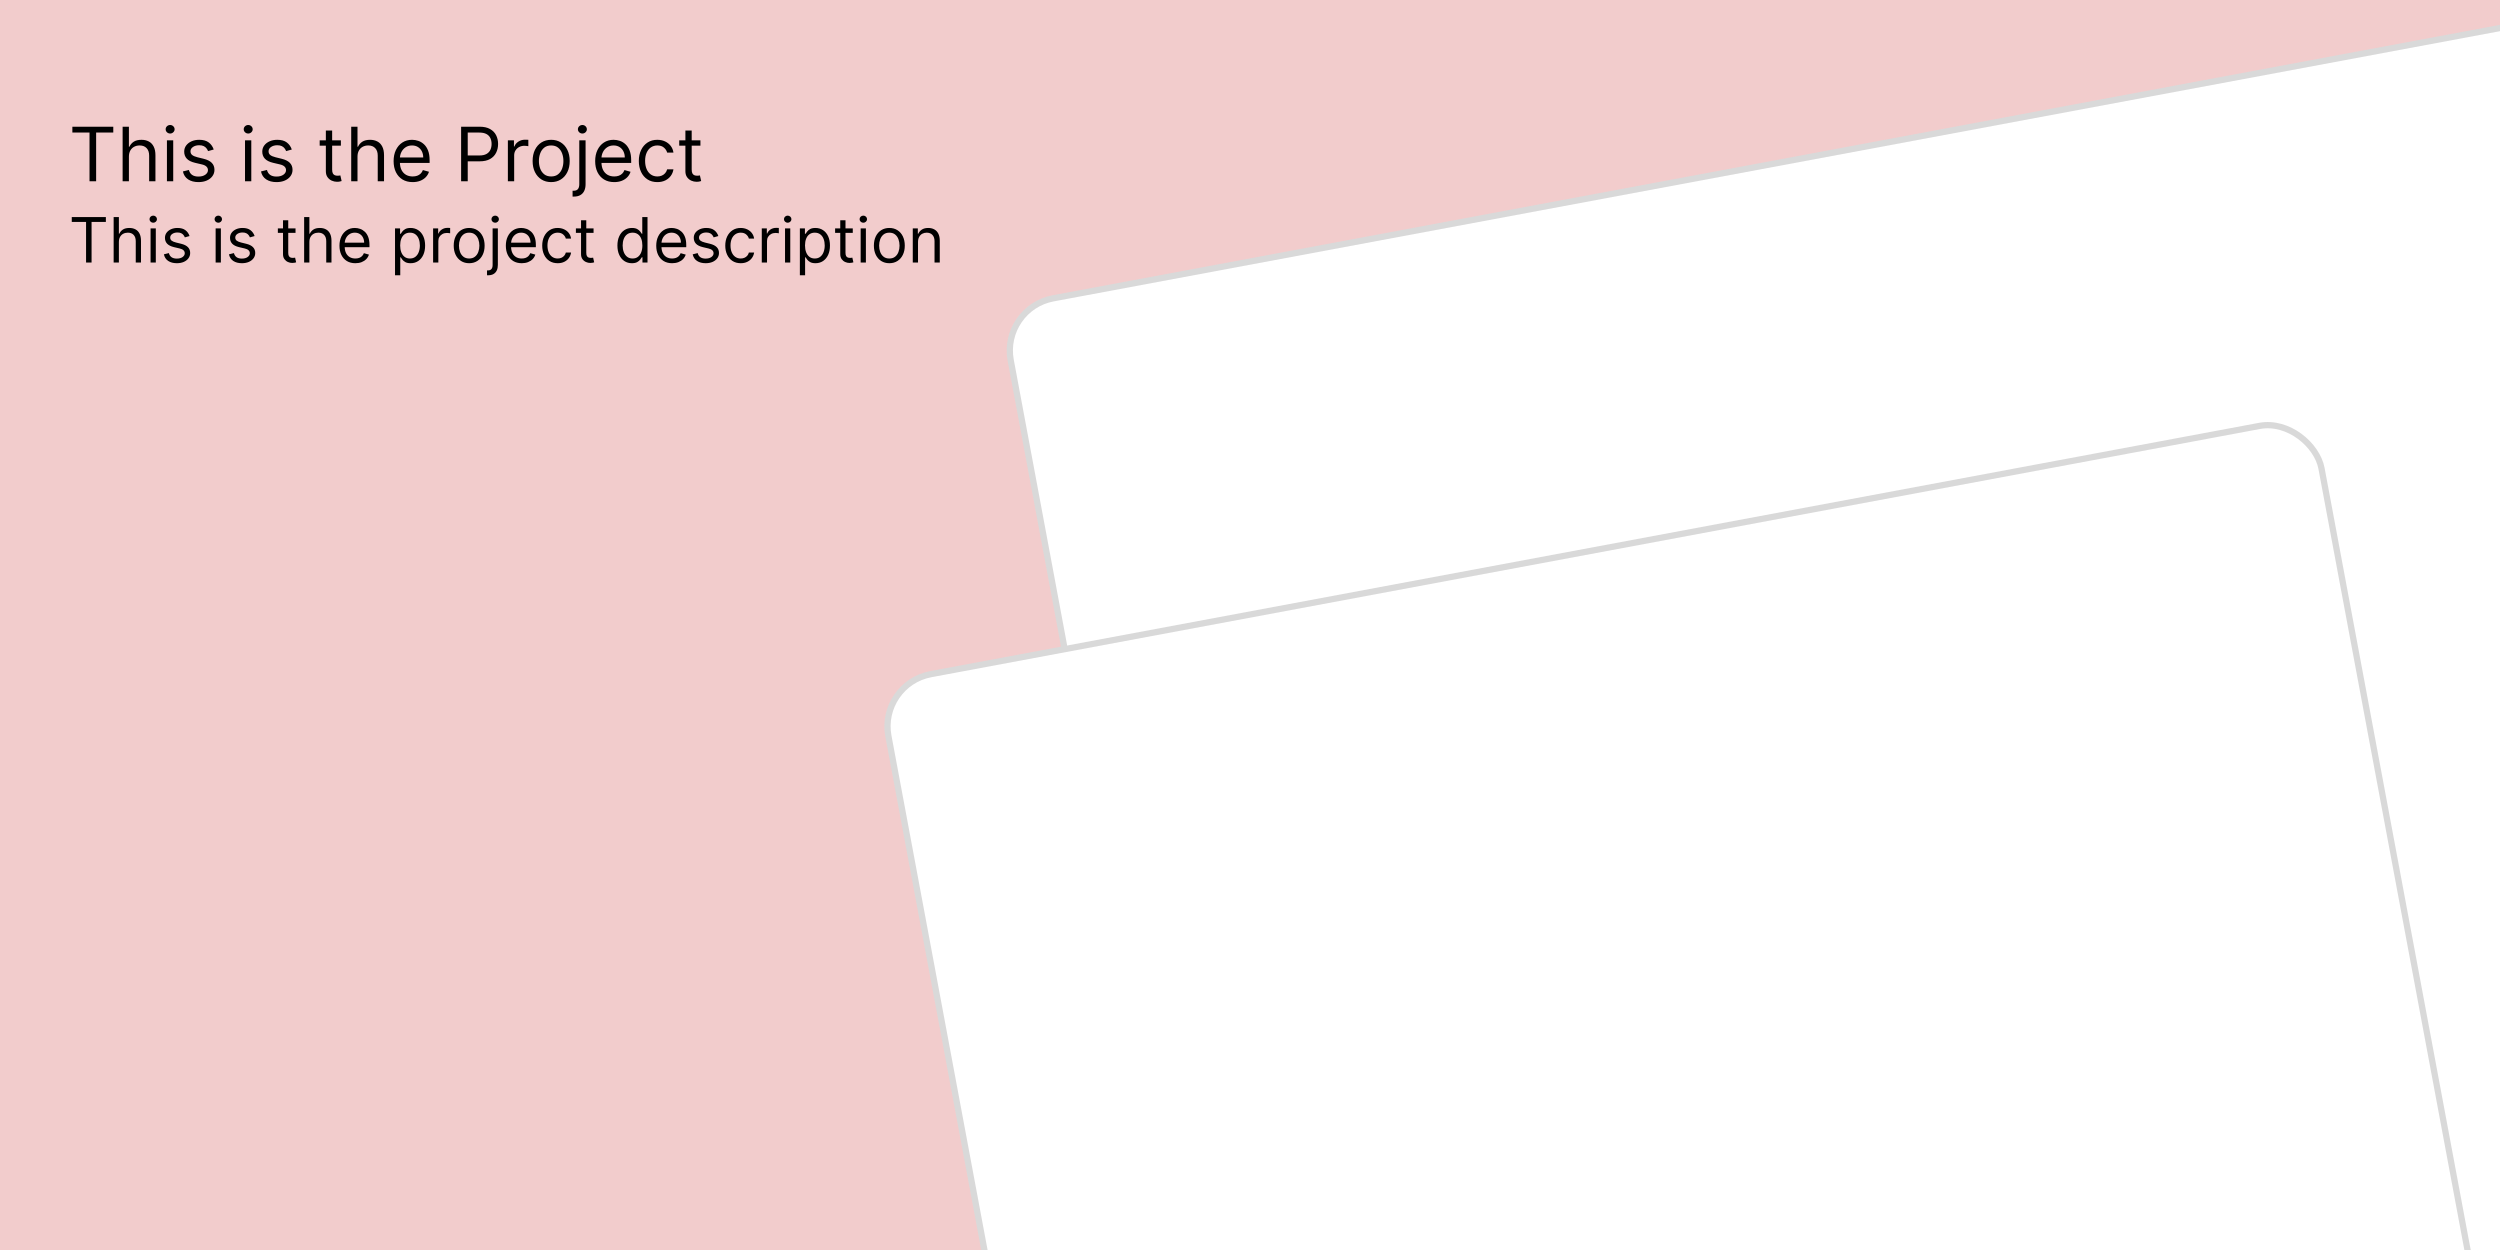<svg width="400" height="200" viewBox="0 0 400 200" fill="none" xmlns="http://www.w3.org/2000/svg">
<rect x="0" y="0" width="400" height="200" fill="#808080" stroke="none"/>
<g clip-path="url(#clip0_6_2)">
<rect width="400" height="200" fill="#F2CCCC"/>
<rect x="160.153" y="49.293" width="292.434" height="194" rx="8.5" transform="rotate(-10.583 160.153 49.293)" fill="white" stroke="#D9D9D9"/>
<rect x="140.583" y="109.425" width="233.264" height="160.465" rx="8.5" transform="rotate(-10.583 140.583 109.425)" fill="white" stroke="#D9D9D9"/>
<path d="M11.579 21.21V20.273H18.125V21.21H15.381V29H14.324V21.21H11.579ZM20.625 25.062V29H19.62V20.273H20.625V23.477H20.711C20.864 23.139 21.094 22.871 21.401 22.672C21.711 22.47 22.122 22.369 22.637 22.369C23.083 22.369 23.473 22.459 23.809 22.638C24.144 22.814 24.404 23.085 24.588 23.452C24.776 23.815 24.87 24.278 24.87 24.841V29H23.864V24.909C23.864 24.389 23.729 23.987 23.459 23.703C23.192 23.416 22.821 23.273 22.347 23.273C22.017 23.273 21.722 23.342 21.461 23.482C21.202 23.621 20.997 23.824 20.847 24.091C20.699 24.358 20.625 24.682 20.625 25.062ZM26.709 29V22.454H27.715V29H26.709ZM27.221 21.364C27.025 21.364 26.856 21.297 26.714 21.163C26.575 21.03 26.505 20.869 26.505 20.682C26.505 20.494 26.575 20.334 26.714 20.2C26.856 20.067 27.025 20 27.221 20C27.417 20 27.584 20.067 27.724 20.2C27.866 20.334 27.937 20.494 27.937 20.682C27.937 20.869 27.866 21.03 27.724 21.163C27.584 21.297 27.417 21.364 27.221 21.364ZM34.194 23.921L33.29 24.176C33.233 24.026 33.15 23.879 33.039 23.737C32.931 23.592 32.783 23.473 32.596 23.379C32.408 23.285 32.168 23.239 31.875 23.239C31.475 23.239 31.141 23.331 30.874 23.516C30.61 23.697 30.478 23.929 30.478 24.21C30.478 24.46 30.569 24.658 30.75 24.803C30.932 24.947 31.216 25.068 31.603 25.165L32.574 25.403C33.159 25.546 33.596 25.763 33.883 26.055C34.169 26.345 34.313 26.719 34.313 27.176C34.313 27.551 34.205 27.886 33.989 28.182C33.776 28.477 33.478 28.71 33.094 28.881C32.711 29.051 32.265 29.136 31.756 29.136C31.088 29.136 30.536 28.991 30.098 28.702C29.661 28.412 29.384 27.989 29.267 27.432L30.222 27.193C30.313 27.546 30.485 27.81 30.738 27.986C30.993 28.162 31.327 28.25 31.739 28.25C32.208 28.25 32.58 28.151 32.855 27.952C33.134 27.75 33.273 27.509 33.273 27.227C33.273 27 33.194 26.81 33.034 26.656C32.875 26.5 32.631 26.384 32.301 26.307L31.211 26.051C30.611 25.909 30.171 25.689 29.89 25.391C29.611 25.09 29.472 24.713 29.472 24.261C29.472 23.892 29.576 23.565 29.783 23.281C29.993 22.997 30.279 22.774 30.64 22.612C31.003 22.45 31.415 22.369 31.875 22.369C32.523 22.369 33.032 22.511 33.401 22.796C33.773 23.079 34.037 23.454 34.194 23.921ZM39.202 29V22.454H40.207V29H39.202ZM39.713 21.364C39.517 21.364 39.348 21.297 39.206 21.163C39.067 21.03 38.997 20.869 38.997 20.682C38.997 20.494 39.067 20.334 39.206 20.2C39.348 20.067 39.517 20 39.713 20C39.909 20 40.077 20.067 40.216 20.2C40.358 20.334 40.429 20.494 40.429 20.682C40.429 20.869 40.358 21.03 40.216 21.163C40.077 21.297 39.909 21.364 39.713 21.364ZM46.686 23.921L45.782 24.176C45.725 24.026 45.642 23.879 45.531 23.737C45.423 23.592 45.275 23.473 45.088 23.379C44.9 23.285 44.66 23.239 44.367 23.239C43.967 23.239 43.633 23.331 43.366 23.516C43.102 23.697 42.97 23.929 42.97 24.21C42.97 24.46 43.061 24.658 43.242 24.803C43.424 24.947 43.709 25.068 44.095 25.165L45.066 25.403C45.652 25.546 46.088 25.763 46.375 26.055C46.662 26.345 46.805 26.719 46.805 27.176C46.805 27.551 46.697 27.886 46.481 28.182C46.268 28.477 45.97 28.71 45.586 28.881C45.203 29.051 44.757 29.136 44.248 29.136C43.581 29.136 43.028 28.991 42.591 28.702C42.153 28.412 41.876 27.989 41.76 27.432L42.714 27.193C42.805 27.546 42.977 27.81 43.23 27.986C43.485 28.162 43.819 28.25 44.231 28.25C44.7 28.25 45.072 28.151 45.348 27.952C45.626 27.75 45.765 27.509 45.765 27.227C45.765 27 45.686 26.81 45.527 26.656C45.367 26.5 45.123 26.384 44.794 26.307L43.703 26.051C43.103 25.909 42.663 25.689 42.382 25.391C42.103 25.09 41.964 24.713 41.964 24.261C41.964 23.892 42.068 23.565 42.275 23.281C42.485 22.997 42.771 22.774 43.132 22.612C43.495 22.45 43.907 22.369 44.367 22.369C45.015 22.369 45.524 22.511 45.893 22.796C46.265 23.079 46.529 23.454 46.686 23.921ZM54.541 22.454V23.307H51.148V22.454H54.541ZM52.137 20.886H53.143V27.125C53.143 27.409 53.184 27.622 53.266 27.764C53.352 27.903 53.459 27.997 53.59 28.046C53.724 28.091 53.864 28.114 54.012 28.114C54.123 28.114 54.214 28.108 54.285 28.097C54.356 28.082 54.413 28.071 54.455 28.062L54.66 28.966C54.592 28.991 54.496 29.017 54.374 29.043C54.252 29.071 54.097 29.085 53.91 29.085C53.626 29.085 53.347 29.024 53.075 28.902C52.805 28.78 52.58 28.594 52.401 28.344C52.225 28.094 52.137 27.778 52.137 27.398V20.886ZM57.2 25.062V29H56.194V20.273H57.2V23.477H57.285C57.438 23.139 57.668 22.871 57.975 22.672C58.285 22.47 58.697 22.369 59.211 22.369C59.657 22.369 60.048 22.459 60.383 22.638C60.718 22.814 60.978 23.085 61.163 23.452C61.35 23.815 61.444 24.278 61.444 24.841V29H60.438V24.909C60.438 24.389 60.303 23.987 60.033 23.703C59.766 23.416 59.396 23.273 58.921 23.273C58.592 23.273 58.296 23.342 58.035 23.482C57.776 23.621 57.572 23.824 57.421 24.091C57.273 24.358 57.2 24.682 57.2 25.062ZM66.028 29.136C65.397 29.136 64.853 28.997 64.396 28.719C63.941 28.438 63.591 28.046 63.343 27.543C63.099 27.037 62.977 26.449 62.977 25.778C62.977 25.108 63.099 24.517 63.343 24.006C63.591 23.491 63.934 23.091 64.375 22.804C64.818 22.514 65.335 22.369 65.926 22.369C66.267 22.369 66.603 22.426 66.936 22.54C67.268 22.653 67.571 22.838 67.843 23.094C68.116 23.347 68.334 23.682 68.495 24.099C68.657 24.517 68.738 25.031 68.738 25.642V26.068H63.693V25.199H67.716C67.716 24.829 67.642 24.5 67.494 24.21C67.349 23.921 67.142 23.692 66.872 23.524C66.605 23.357 66.289 23.273 65.926 23.273C65.525 23.273 65.179 23.372 64.886 23.571C64.596 23.767 64.373 24.023 64.217 24.338C64.061 24.653 63.983 24.991 63.983 25.352V25.932C63.983 26.426 64.068 26.845 64.238 27.189C64.412 27.53 64.652 27.79 64.959 27.969C65.265 28.145 65.622 28.233 66.028 28.233C66.292 28.233 66.531 28.196 66.744 28.122C66.96 28.046 67.146 27.932 67.302 27.781C67.459 27.628 67.579 27.438 67.664 27.21L68.636 27.483C68.534 27.812 68.362 28.102 68.12 28.352C67.879 28.599 67.581 28.793 67.225 28.932C66.87 29.068 66.471 29.136 66.028 29.136ZM73.779 29V20.273H76.728C77.413 20.273 77.973 20.396 78.407 20.643C78.845 20.888 79.169 21.219 79.379 21.636C79.589 22.054 79.694 22.52 79.694 23.034C79.694 23.548 79.589 24.016 79.379 24.436C79.171 24.857 78.85 25.192 78.416 25.442C77.981 25.689 77.424 25.812 76.745 25.812H74.632V24.875H76.711C77.18 24.875 77.556 24.794 77.841 24.632C78.125 24.47 78.331 24.251 78.459 23.976C78.589 23.697 78.654 23.384 78.654 23.034C78.654 22.685 78.589 22.372 78.459 22.097C78.331 21.821 78.123 21.605 77.836 21.449C77.549 21.29 77.169 21.21 76.694 21.21H74.836V29H73.779ZM81.26 29V22.454H82.232V23.443H82.3C82.419 23.119 82.635 22.857 82.948 22.655C83.26 22.453 83.613 22.352 84.005 22.352C84.079 22.352 84.171 22.354 84.282 22.357C84.392 22.359 84.476 22.364 84.533 22.369V23.392C84.499 23.384 84.421 23.371 84.299 23.354C84.179 23.334 84.053 23.324 83.919 23.324C83.601 23.324 83.317 23.391 83.067 23.524C82.82 23.655 82.624 23.837 82.479 24.07C82.337 24.3 82.266 24.562 82.266 24.858V29H81.26ZM88.185 29.136C87.594 29.136 87.076 28.996 86.63 28.715C86.186 28.433 85.84 28.04 85.59 27.534C85.343 27.028 85.219 26.438 85.219 25.761C85.219 25.079 85.343 24.484 85.59 23.976C85.84 23.467 86.186 23.072 86.63 22.791C87.076 22.51 87.594 22.369 88.185 22.369C88.776 22.369 89.293 22.51 89.736 22.791C90.182 23.072 90.529 23.467 90.776 23.976C91.026 24.484 91.151 25.079 91.151 25.761C91.151 26.438 91.026 27.028 90.776 27.534C90.529 28.04 90.182 28.433 89.736 28.715C89.293 28.996 88.776 29.136 88.185 29.136ZM88.185 28.233C88.634 28.233 89.003 28.118 89.293 27.888C89.583 27.658 89.797 27.355 89.936 26.98C90.076 26.605 90.145 26.199 90.145 25.761C90.145 25.324 90.076 24.916 89.936 24.538C89.797 24.16 89.583 23.855 89.293 23.622C89.003 23.389 88.634 23.273 88.185 23.273C87.736 23.273 87.367 23.389 87.077 23.622C86.787 23.855 86.573 24.16 86.434 24.538C86.294 24.916 86.225 25.324 86.225 25.761C86.225 26.199 86.294 26.605 86.434 26.98C86.573 27.355 86.787 27.658 87.077 27.888C87.367 28.118 87.736 28.233 88.185 28.233ZM92.686 22.454H93.692V29.477C93.692 29.881 93.622 30.23 93.483 30.526C93.347 30.821 93.139 31.05 92.861 31.212C92.585 31.374 92.237 31.454 91.817 31.454C91.783 31.454 91.749 31.454 91.715 31.454C91.68 31.454 91.646 31.454 91.612 31.454V30.517C91.646 30.517 91.678 30.517 91.706 30.517C91.734 30.517 91.766 30.517 91.8 30.517C92.106 30.517 92.331 30.426 92.473 30.244C92.615 30.065 92.686 29.81 92.686 29.477V22.454ZM93.18 21.364C92.984 21.364 92.815 21.297 92.673 21.163C92.534 21.03 92.465 20.869 92.465 20.682C92.465 20.494 92.534 20.334 92.673 20.2C92.815 20.067 92.984 20 93.18 20C93.376 20 93.544 20.067 93.683 20.2C93.825 20.334 93.896 20.494 93.896 20.682C93.896 20.869 93.825 21.03 93.683 21.163C93.544 21.297 93.376 21.364 93.18 21.364ZM98.278 29.136C97.647 29.136 97.103 28.997 96.646 28.719C96.191 28.438 95.841 28.046 95.593 27.543C95.349 27.037 95.227 26.449 95.227 25.778C95.227 25.108 95.349 24.517 95.593 24.006C95.841 23.491 96.184 23.091 96.625 22.804C97.068 22.514 97.585 22.369 98.176 22.369C98.517 22.369 98.853 22.426 99.186 22.54C99.518 22.653 99.821 22.838 100.093 23.094C100.366 23.347 100.583 23.682 100.745 24.099C100.907 24.517 100.988 25.031 100.988 25.642V26.068H95.943V25.199H99.966C99.966 24.829 99.892 24.5 99.744 24.21C99.599 23.921 99.392 23.692 99.122 23.524C98.855 23.357 98.539 23.273 98.176 23.273C97.775 23.273 97.429 23.372 97.136 23.571C96.846 23.767 96.623 24.023 96.467 24.338C96.311 24.653 96.233 24.991 96.233 25.352V25.932C96.233 26.426 96.318 26.845 96.488 27.189C96.662 27.53 96.902 27.79 97.209 27.969C97.515 28.145 97.872 28.233 98.278 28.233C98.542 28.233 98.781 28.196 98.994 28.122C99.21 28.046 99.396 27.932 99.552 27.781C99.709 27.628 99.829 27.438 99.914 27.21L100.886 27.483C100.784 27.812 100.612 28.102 100.37 28.352C100.129 28.599 99.831 28.793 99.475 28.932C99.12 29.068 98.721 29.136 98.278 29.136ZM105.177 29.136C104.564 29.136 104.035 28.991 103.592 28.702C103.149 28.412 102.808 28.013 102.569 27.504C102.331 26.996 102.211 26.415 102.211 25.761C102.211 25.097 102.333 24.51 102.578 24.001C102.825 23.49 103.169 23.091 103.609 22.804C104.052 22.514 104.569 22.369 105.16 22.369C105.62 22.369 106.035 22.454 106.404 22.625C106.774 22.796 107.076 23.034 107.312 23.341C107.548 23.648 107.694 24.006 107.751 24.415H106.745C106.669 24.116 106.498 23.852 106.234 23.622C105.973 23.389 105.62 23.273 105.177 23.273C104.785 23.273 104.441 23.375 104.146 23.579C103.853 23.781 103.625 24.067 103.46 24.436C103.298 24.803 103.217 25.233 103.217 25.727C103.217 26.233 103.297 26.673 103.456 27.048C103.618 27.423 103.845 27.715 104.137 27.922C104.433 28.129 104.779 28.233 105.177 28.233C105.439 28.233 105.676 28.188 105.889 28.097C106.102 28.006 106.282 27.875 106.43 27.704C106.578 27.534 106.683 27.329 106.745 27.091H107.751C107.694 27.477 107.554 27.825 107.329 28.135C107.108 28.442 106.814 28.686 106.447 28.868C106.083 29.047 105.66 29.136 105.177 29.136ZM112.068 22.454V23.307H108.676V22.454H112.068ZM109.664 20.886H110.67V27.125C110.67 27.409 110.711 27.622 110.794 27.764C110.879 27.903 110.987 27.997 111.118 28.046C111.251 28.091 111.392 28.114 111.539 28.114C111.65 28.114 111.741 28.108 111.812 28.097C111.883 28.082 111.94 28.071 111.983 28.062L112.187 28.966C112.119 28.991 112.024 29.017 111.902 29.043C111.779 29.071 111.625 29.085 111.437 29.085C111.153 29.085 110.875 29.024 110.602 28.902C110.332 28.78 110.108 28.594 109.929 28.344C109.752 28.094 109.664 27.778 109.664 27.398V20.886Z" fill="black"/>
<path d="M11.483 35.508V34.727H16.938V35.508H14.651V42H13.77V35.508H11.483ZM19.021 38.719V42H18.183V34.727H19.021V37.398H19.092C19.22 37.116 19.412 36.892 19.667 36.727C19.925 36.559 20.269 36.474 20.697 36.474C21.069 36.474 21.395 36.549 21.674 36.698C21.953 36.845 22.17 37.071 22.324 37.376C22.48 37.679 22.558 38.065 22.558 38.534V42H21.72V38.591C21.72 38.158 21.608 37.823 21.383 37.586C21.16 37.347 20.851 37.227 20.456 37.227C20.181 37.227 19.935 37.285 19.717 37.401C19.502 37.517 19.331 37.687 19.206 37.909C19.083 38.132 19.021 38.401 19.021 38.719ZM24.091 42V36.545H24.929V42H24.091ZM24.517 35.636C24.354 35.636 24.213 35.581 24.095 35.469C23.979 35.358 23.921 35.224 23.921 35.068C23.921 34.912 23.979 34.778 24.095 34.667C24.213 34.556 24.354 34.5 24.517 34.5C24.681 34.5 24.82 34.556 24.936 34.667C25.055 34.778 25.114 34.912 25.114 35.068C25.114 35.224 25.055 35.358 24.936 35.469C24.82 35.581 24.681 35.636 24.517 35.636ZM30.328 37.767L29.575 37.98C29.528 37.855 29.458 37.733 29.366 37.614C29.276 37.494 29.152 37.394 28.996 37.316C28.84 37.238 28.64 37.199 28.396 37.199C28.062 37.199 27.784 37.276 27.562 37.43C27.341 37.581 27.231 37.774 27.231 38.008C27.231 38.217 27.307 38.381 27.459 38.502C27.61 38.623 27.847 38.724 28.169 38.804L28.979 39.003C29.466 39.121 29.83 39.302 30.069 39.546C30.308 39.788 30.427 40.099 30.427 40.48C30.427 40.793 30.337 41.072 30.157 41.318C29.98 41.564 29.731 41.758 29.412 41.901C29.092 42.043 28.721 42.114 28.297 42.114C27.74 42.114 27.28 41.993 26.915 41.751C26.551 41.51 26.32 41.157 26.223 40.693L27.018 40.494C27.094 40.788 27.237 41.008 27.448 41.155C27.661 41.302 27.939 41.375 28.282 41.375C28.673 41.375 28.983 41.292 29.213 41.126C29.445 40.958 29.561 40.757 29.561 40.523C29.561 40.333 29.495 40.175 29.362 40.047C29.23 39.917 29.026 39.82 28.751 39.756L27.842 39.543C27.343 39.424 26.976 39.241 26.741 38.992C26.509 38.741 26.393 38.428 26.393 38.051C26.393 37.743 26.48 37.471 26.652 37.234C26.828 36.998 27.066 36.812 27.366 36.677C27.669 36.542 28.013 36.474 28.396 36.474C28.936 36.474 29.36 36.593 29.667 36.83C29.978 37.066 30.198 37.379 30.328 37.767ZM34.501 42V36.545H35.34V42H34.501ZM34.928 35.636C34.764 35.636 34.623 35.581 34.505 35.469C34.389 35.358 34.331 35.224 34.331 35.068C34.331 34.912 34.389 34.778 34.505 34.667C34.623 34.556 34.764 34.5 34.928 34.5C35.091 34.5 35.231 34.556 35.347 34.667C35.465 34.778 35.524 34.912 35.524 35.068C35.524 35.224 35.465 35.358 35.347 35.469C35.231 35.581 35.091 35.636 34.928 35.636ZM40.738 37.767L39.985 37.98C39.938 37.855 39.868 37.733 39.776 37.614C39.686 37.494 39.563 37.394 39.406 37.316C39.25 37.238 39.05 37.199 38.806 37.199C38.472 37.199 38.194 37.276 37.972 37.43C37.752 37.581 37.642 37.774 37.642 38.008C37.642 38.217 37.717 38.381 37.869 38.502C38.02 38.623 38.257 38.724 38.579 38.804L39.389 39.003C39.876 39.121 40.24 39.302 40.479 39.546C40.718 39.788 40.837 40.099 40.837 40.48C40.837 40.793 40.748 41.072 40.568 41.318C40.39 41.564 40.142 41.758 39.822 41.901C39.502 42.043 39.131 42.114 38.707 42.114C38.151 42.114 37.69 41.993 37.325 41.751C36.961 41.51 36.73 41.157 36.633 40.693L37.428 40.494C37.504 40.788 37.647 41.008 37.858 41.155C38.071 41.302 38.349 41.375 38.693 41.375C39.083 41.375 39.393 41.292 39.623 41.126C39.855 40.958 39.971 40.757 39.971 40.523C39.971 40.333 39.905 40.175 39.772 40.047C39.64 39.917 39.436 39.82 39.161 39.756L38.252 39.543C37.753 39.424 37.386 39.241 37.151 38.992C36.919 38.741 36.803 38.428 36.803 38.051C36.803 37.743 36.89 37.471 37.063 37.234C37.238 36.998 37.476 36.812 37.776 36.677C38.08 36.542 38.423 36.474 38.806 36.474C39.346 36.474 39.77 36.593 40.078 36.83C40.388 37.066 40.608 37.379 40.738 37.767ZM47.284 36.545V37.256H44.457V36.545H47.284ZM45.281 35.239H46.119V40.438C46.119 40.674 46.153 40.852 46.222 40.97C46.293 41.086 46.383 41.164 46.492 41.205C46.603 41.242 46.72 41.261 46.843 41.261C46.936 41.261 47.011 41.257 47.071 41.247C47.13 41.235 47.177 41.226 47.213 41.219L47.383 41.972C47.326 41.993 47.247 42.014 47.145 42.035C47.043 42.059 46.914 42.071 46.758 42.071C46.521 42.071 46.289 42.02 46.062 41.918C45.837 41.816 45.65 41.661 45.501 41.453C45.354 41.245 45.281 40.982 45.281 40.665V35.239ZM49.5 38.719V42H48.662V34.727H49.5V37.398H49.571C49.699 37.116 49.89 36.892 50.146 36.727C50.404 36.559 50.747 36.474 51.176 36.474C51.547 36.474 51.873 36.549 52.152 36.698C52.432 36.845 52.648 37.071 52.802 37.376C52.959 37.679 53.037 38.065 53.037 38.534V42H52.199V38.591C52.199 38.158 52.086 37.823 51.861 37.586C51.639 37.347 51.33 37.227 50.934 37.227C50.66 37.227 50.413 37.285 50.196 37.401C49.98 37.517 49.81 37.687 49.684 37.909C49.561 38.132 49.5 38.401 49.5 38.719ZM56.857 42.114C56.331 42.114 55.878 41.998 55.497 41.766C55.118 41.531 54.825 41.205 54.62 40.785C54.416 40.364 54.314 39.874 54.314 39.315C54.314 38.757 54.416 38.264 54.62 37.838C54.825 37.41 55.112 37.076 55.479 36.837C55.848 36.595 56.279 36.474 56.772 36.474C57.056 36.474 57.336 36.522 57.613 36.617C57.89 36.711 58.142 36.865 58.37 37.078C58.597 37.289 58.778 37.568 58.913 37.916C59.048 38.264 59.115 38.693 59.115 39.202V39.557H54.911V38.832H58.263C58.263 38.525 58.201 38.25 58.078 38.008C57.958 37.767 57.785 37.577 57.56 37.437C57.337 37.297 57.075 37.227 56.772 37.227C56.438 37.227 56.149 37.31 55.905 37.476C55.663 37.639 55.478 37.852 55.347 38.115C55.217 38.378 55.152 38.66 55.152 38.96V39.443C55.152 39.855 55.223 40.204 55.365 40.491C55.51 40.775 55.71 40.992 55.965 41.141C56.221 41.287 56.518 41.361 56.857 41.361C57.077 41.361 57.276 41.33 57.453 41.269C57.633 41.205 57.788 41.11 57.919 40.984C58.049 40.856 58.149 40.698 58.22 40.508L59.03 40.736C58.945 41.01 58.802 41.252 58.6 41.46C58.399 41.666 58.151 41.827 57.855 41.943C57.559 42.057 57.226 42.114 56.857 42.114ZM63.203 44.045V36.545H64.012V37.412H64.112C64.173 37.317 64.258 37.197 64.367 37.05C64.479 36.901 64.637 36.768 64.843 36.652C65.052 36.534 65.333 36.474 65.688 36.474C66.148 36.474 66.552 36.589 66.903 36.819C67.253 37.048 67.527 37.374 67.723 37.795C67.92 38.217 68.018 38.714 68.018 39.287C68.018 39.865 67.92 40.365 67.723 40.789C67.527 41.211 67.254 41.537 66.906 41.769C66.558 41.999 66.157 42.114 65.703 42.114C65.352 42.114 65.072 42.056 64.861 41.94C64.65 41.821 64.488 41.688 64.374 41.538C64.261 41.387 64.173 41.261 64.112 41.162H64.041V44.045H63.203ZM64.026 39.273C64.026 39.685 64.087 40.048 64.208 40.363C64.328 40.675 64.505 40.92 64.737 41.098C64.969 41.273 65.253 41.361 65.589 41.361C65.939 41.361 66.232 41.269 66.466 41.084C66.703 40.897 66.88 40.646 66.999 40.331C67.12 40.014 67.18 39.661 67.18 39.273C67.18 38.889 67.121 38.544 67.002 38.236C66.886 37.926 66.71 37.681 66.473 37.501C66.239 37.318 65.944 37.227 65.589 37.227C65.248 37.227 64.962 37.314 64.73 37.486C64.498 37.657 64.322 37.896 64.204 38.204C64.086 38.509 64.026 38.865 64.026 39.273ZM69.296 42V36.545H70.106V37.369H70.163C70.262 37.099 70.442 36.88 70.703 36.712C70.963 36.544 71.257 36.46 71.583 36.46C71.645 36.46 71.722 36.461 71.814 36.464C71.906 36.466 71.976 36.47 72.024 36.474V37.327C71.995 37.32 71.93 37.309 71.828 37.295C71.729 37.278 71.624 37.27 71.512 37.27C71.247 37.27 71.01 37.325 70.802 37.437C70.596 37.546 70.433 37.697 70.312 37.891C70.194 38.083 70.134 38.302 70.134 38.548V42H69.296ZM75.067 42.114C74.575 42.114 74.142 41.996 73.771 41.762C73.401 41.528 73.113 41.2 72.904 40.778C72.698 40.357 72.595 39.865 72.595 39.301C72.595 38.733 72.698 38.237 72.904 37.813C73.113 37.389 73.401 37.06 73.771 36.826C74.142 36.592 74.575 36.474 75.067 36.474C75.559 36.474 75.99 36.592 76.36 36.826C76.731 37.06 77.02 37.389 77.226 37.813C77.434 38.237 77.538 38.733 77.538 39.301C77.538 39.865 77.434 40.357 77.226 40.778C77.02 41.2 76.731 41.528 76.36 41.762C75.99 41.996 75.559 42.114 75.067 42.114ZM75.067 41.361C75.441 41.361 75.749 41.265 75.99 41.073C76.232 40.881 76.41 40.629 76.526 40.317C76.642 40.004 76.701 39.666 76.701 39.301C76.701 38.937 76.642 38.597 76.526 38.282C76.41 37.967 76.232 37.713 75.99 37.519C75.749 37.324 75.441 37.227 75.067 37.227C74.693 37.227 74.385 37.324 74.144 37.519C73.902 37.713 73.723 37.967 73.607 38.282C73.491 38.597 73.433 38.937 73.433 39.301C73.433 39.666 73.491 40.004 73.607 40.317C73.723 40.629 73.902 40.881 74.144 41.073C74.385 41.265 74.693 41.361 75.067 41.361ZM78.818 36.545H79.656V42.398C79.656 42.734 79.598 43.025 79.482 43.271C79.368 43.517 79.195 43.708 78.963 43.843C78.734 43.978 78.444 44.045 78.093 44.045C78.065 44.045 78.037 44.045 78.008 44.045C77.98 44.045 77.951 44.045 77.923 44.045V43.264C77.951 43.264 77.977 43.264 78.001 43.264C78.025 43.264 78.051 43.264 78.079 43.264C78.335 43.264 78.522 43.188 78.64 43.037C78.759 42.888 78.818 42.675 78.818 42.398V36.545ZM79.23 35.636C79.066 35.636 78.925 35.581 78.807 35.469C78.691 35.358 78.633 35.224 78.633 35.068C78.633 34.912 78.691 34.778 78.807 34.667C78.925 34.556 79.066 34.5 79.23 34.5C79.393 34.5 79.533 34.556 79.649 34.667C79.767 34.778 79.826 34.912 79.826 35.068C79.826 35.224 79.767 35.358 79.649 35.469C79.533 35.581 79.393 35.636 79.23 35.636ZM83.478 42.114C82.952 42.114 82.499 41.998 82.118 41.766C81.739 41.531 81.447 41.205 81.241 40.785C81.037 40.364 80.935 39.874 80.935 39.315C80.935 38.757 81.037 38.264 81.241 37.838C81.447 37.41 81.733 37.076 82.1 36.837C82.469 36.595 82.9 36.474 83.393 36.474C83.677 36.474 83.957 36.522 84.234 36.617C84.511 36.711 84.763 36.865 84.991 37.078C85.218 37.289 85.399 37.568 85.534 37.916C85.669 38.264 85.736 38.693 85.736 39.202V39.557H81.532V38.832H84.884C84.884 38.525 84.823 38.25 84.699 38.008C84.579 37.767 84.406 37.577 84.181 37.437C83.958 37.297 83.696 37.227 83.393 37.227C83.059 37.227 82.77 37.31 82.526 37.476C82.285 37.639 82.099 37.852 81.969 38.115C81.838 38.378 81.773 38.66 81.773 38.96V39.443C81.773 39.855 81.844 40.204 81.986 40.491C82.131 40.775 82.331 40.992 82.587 41.141C82.842 41.287 83.139 41.361 83.478 41.361C83.698 41.361 83.897 41.33 84.074 41.269C84.254 41.205 84.409 41.11 84.54 40.984C84.67 40.856 84.77 40.698 84.841 40.508L85.651 40.736C85.566 41.01 85.423 41.252 85.221 41.46C85.02 41.666 84.772 41.827 84.476 41.943C84.18 42.057 83.847 42.114 83.478 42.114ZM89.227 42.114C88.716 42.114 88.275 41.993 87.906 41.751C87.537 41.51 87.253 41.177 87.054 40.754C86.855 40.33 86.755 39.846 86.755 39.301C86.755 38.747 86.857 38.258 87.061 37.834C87.267 37.408 87.553 37.076 87.92 36.837C88.29 36.595 88.721 36.474 89.213 36.474C89.596 36.474 89.942 36.545 90.25 36.688C90.558 36.83 90.81 37.028 91.006 37.284C91.203 37.54 91.325 37.838 91.372 38.179H90.534C90.47 37.93 90.328 37.71 90.108 37.519C89.89 37.324 89.596 37.227 89.227 37.227C88.9 37.227 88.614 37.312 88.368 37.483C88.124 37.651 87.933 37.889 87.796 38.197C87.661 38.502 87.594 38.861 87.594 39.273C87.594 39.694 87.66 40.061 87.792 40.374C87.927 40.686 88.117 40.929 88.361 41.102C88.607 41.274 88.896 41.361 89.227 41.361C89.445 41.361 89.643 41.323 89.82 41.247C89.998 41.171 90.148 41.062 90.271 40.92C90.394 40.778 90.482 40.608 90.534 40.409H91.372C91.325 40.731 91.207 41.021 91.02 41.279C90.836 41.535 90.591 41.738 90.285 41.89C89.982 42.039 89.63 42.114 89.227 42.114ZM94.969 36.545V37.256H92.143V36.545H94.969ZM92.966 35.239H93.805V40.438C93.805 40.674 93.839 40.852 93.907 40.97C93.978 41.086 94.069 41.164 94.177 41.205C94.289 41.242 94.406 41.261 94.529 41.261C94.621 41.261 94.697 41.257 94.756 41.247C94.815 41.235 94.863 41.226 94.898 41.219L95.069 41.972C95.012 41.993 94.933 42.014 94.831 42.035C94.729 42.059 94.6 42.071 94.444 42.071C94.207 42.071 93.975 42.02 93.748 41.918C93.523 41.816 93.336 41.661 93.187 41.453C93.04 41.245 92.966 40.982 92.966 40.665V35.239ZM101.102 42.114C100.648 42.114 100.246 41.999 99.898 41.769C99.55 41.537 99.278 41.211 99.082 40.789C98.885 40.365 98.787 39.865 98.787 39.287C98.787 38.714 98.885 38.217 99.082 37.795C99.278 37.374 99.551 37.048 99.902 36.819C100.252 36.589 100.657 36.474 101.116 36.474C101.471 36.474 101.752 36.534 101.958 36.652C102.166 36.768 102.325 36.901 102.434 37.05C102.545 37.197 102.631 37.317 102.693 37.412H102.764V34.727H103.602V42H102.792V41.162H102.693C102.631 41.261 102.544 41.387 102.43 41.538C102.317 41.688 102.154 41.821 101.944 41.94C101.733 42.056 101.452 42.114 101.102 42.114ZM101.216 41.361C101.552 41.361 101.836 41.273 102.068 41.098C102.3 40.92 102.476 40.675 102.597 40.363C102.718 40.048 102.778 39.685 102.778 39.273C102.778 38.865 102.719 38.509 102.601 38.204C102.482 37.896 102.307 37.657 102.075 37.486C101.843 37.314 101.557 37.227 101.216 37.227C100.861 37.227 100.565 37.318 100.328 37.501C100.094 37.681 99.917 37.926 99.799 38.236C99.683 38.544 99.625 38.889 99.625 39.273C99.625 39.661 99.684 40.014 99.802 40.331C99.923 40.646 100.101 40.897 100.335 41.084C100.572 41.269 100.865 41.361 101.216 41.361ZM107.54 42.114C107.015 42.114 106.561 41.998 106.18 41.766C105.801 41.531 105.509 41.205 105.303 40.785C105.099 40.364 104.998 39.874 104.998 39.315C104.998 38.757 105.099 38.264 105.303 37.838C105.509 37.41 105.796 37.076 106.162 36.837C106.532 36.595 106.963 36.474 107.455 36.474C107.739 36.474 108.02 36.522 108.297 36.617C108.574 36.711 108.826 36.865 109.053 37.078C109.28 37.289 109.461 37.568 109.596 37.916C109.731 38.264 109.799 38.693 109.799 39.202V39.557H105.594V38.832H108.947C108.947 38.525 108.885 38.25 108.762 38.008C108.641 37.767 108.468 37.577 108.243 37.437C108.021 37.297 107.758 37.227 107.455 37.227C107.121 37.227 106.832 37.31 106.589 37.476C106.347 37.639 106.161 37.852 106.031 38.115C105.901 38.378 105.836 38.66 105.836 38.96V39.443C105.836 39.855 105.907 40.204 106.049 40.491C106.193 40.775 106.393 40.992 106.649 41.141C106.905 41.287 107.202 41.361 107.54 41.361C107.76 41.361 107.959 41.33 108.137 41.269C108.317 41.205 108.472 41.11 108.602 40.984C108.732 40.856 108.833 40.698 108.904 40.508L109.714 40.736C109.628 41.01 109.485 41.252 109.284 41.46C109.083 41.666 108.834 41.827 108.538 41.943C108.242 42.057 107.91 42.114 107.54 42.114ZM114.937 37.767L114.184 37.98C114.137 37.855 114.067 37.733 113.975 37.614C113.885 37.494 113.762 37.394 113.606 37.316C113.449 37.238 113.249 37.199 113.006 37.199C112.672 37.199 112.394 37.276 112.171 37.43C111.951 37.581 111.841 37.774 111.841 38.008C111.841 38.217 111.916 38.381 112.068 38.502C112.22 38.623 112.456 38.724 112.778 38.804L113.588 39.003C114.076 39.121 114.439 39.302 114.678 39.546C114.917 39.788 115.037 40.099 115.037 40.48C115.037 40.793 114.947 41.072 114.767 41.318C114.589 41.564 114.341 41.758 114.021 41.901C113.702 42.043 113.33 42.114 112.906 42.114C112.35 42.114 111.889 41.993 111.525 41.751C111.16 41.51 110.929 41.157 110.832 40.693L111.628 40.494C111.703 40.788 111.847 41.008 112.057 41.155C112.27 41.302 112.549 41.375 112.892 41.375C113.282 41.375 113.593 41.292 113.822 41.126C114.054 40.958 114.17 40.757 114.17 40.523C114.17 40.333 114.104 40.175 113.971 40.047C113.839 39.917 113.635 39.82 113.361 39.756L112.452 39.543C111.952 39.424 111.585 39.241 111.351 38.992C111.119 38.741 111.003 38.428 111.003 38.051C111.003 37.743 111.089 37.471 111.262 37.234C111.437 36.998 111.675 36.812 111.976 36.677C112.279 36.542 112.622 36.474 113.006 36.474C113.545 36.474 113.969 36.593 114.277 36.83C114.587 37.066 114.807 37.379 114.937 37.767ZM118.514 42.114C118.003 42.114 117.563 41.993 117.193 41.751C116.824 41.51 116.54 41.177 116.341 40.754C116.142 40.33 116.043 39.846 116.043 39.301C116.043 38.747 116.144 38.258 116.348 37.834C116.554 37.408 116.84 37.076 117.207 36.837C117.577 36.595 118.008 36.474 118.5 36.474C118.884 36.474 119.229 36.545 119.537 36.688C119.845 36.83 120.097 37.028 120.293 37.284C120.49 37.54 120.612 37.838 120.659 38.179H119.821C119.757 37.93 119.615 37.71 119.395 37.519C119.177 37.324 118.884 37.227 118.514 37.227C118.188 37.227 117.901 37.312 117.655 37.483C117.411 37.651 117.22 37.889 117.083 38.197C116.948 38.502 116.881 38.861 116.881 39.273C116.881 39.694 116.947 40.061 117.08 40.374C117.214 40.686 117.404 40.929 117.648 41.102C117.894 41.274 118.183 41.361 118.514 41.361C118.732 41.361 118.93 41.323 119.107 41.247C119.285 41.171 119.435 41.062 119.558 40.92C119.681 40.778 119.769 40.608 119.821 40.409H120.659C120.612 40.731 120.495 41.021 120.308 41.279C120.123 41.535 119.878 41.738 119.572 41.89C119.269 42.039 118.917 42.114 118.514 42.114ZM121.884 42V36.545H122.694V37.369H122.751C122.85 37.099 123.03 36.88 123.29 36.712C123.551 36.544 123.844 36.46 124.171 36.46C124.233 36.46 124.31 36.461 124.402 36.464C124.494 36.466 124.564 36.47 124.612 36.474V37.327C124.583 37.32 124.518 37.309 124.416 37.295C124.317 37.278 124.211 37.27 124.1 37.27C123.835 37.27 123.598 37.325 123.39 37.437C123.184 37.546 123.021 37.697 122.9 37.891C122.781 38.083 122.722 38.302 122.722 38.548V42H121.884ZM125.605 42V36.545H126.443V42H125.605ZM126.031 35.636C125.868 35.636 125.727 35.581 125.608 35.469C125.492 35.358 125.434 35.224 125.434 35.068C125.434 34.912 125.492 34.778 125.608 34.667C125.727 34.556 125.868 34.5 126.031 34.5C126.194 34.5 126.334 34.556 126.45 34.667C126.568 34.778 126.628 34.912 126.628 35.068C126.628 35.224 126.568 35.358 126.45 35.469C126.334 35.581 126.194 35.636 126.031 35.636ZM127.978 44.045V36.545H128.788V37.412H128.887C128.949 37.317 129.034 37.197 129.143 37.05C129.254 36.901 129.413 36.768 129.619 36.652C129.827 36.534 130.109 36.474 130.464 36.474C130.923 36.474 131.328 36.589 131.678 36.819C132.029 37.048 132.302 37.374 132.499 37.795C132.695 38.217 132.793 38.714 132.793 39.287C132.793 39.865 132.695 40.365 132.499 40.789C132.302 41.211 132.03 41.537 131.682 41.769C131.334 41.999 130.933 42.114 130.478 42.114C130.128 42.114 129.847 42.056 129.636 41.94C129.426 41.821 129.263 41.688 129.15 41.538C129.036 41.387 128.949 41.261 128.887 41.162H128.816V44.045H127.978ZM128.802 39.273C128.802 39.685 128.862 40.048 128.983 40.363C129.104 40.675 129.28 40.92 129.512 41.098C129.744 41.273 130.028 41.361 130.364 41.361C130.715 41.361 131.007 41.269 131.241 41.084C131.478 40.897 131.656 40.646 131.774 40.331C131.895 40.014 131.955 39.661 131.955 39.273C131.955 38.889 131.896 38.544 131.778 38.236C131.662 37.926 131.485 37.681 131.249 37.501C131.014 37.318 130.719 37.227 130.364 37.227C130.023 37.227 129.737 37.314 129.505 37.486C129.273 37.657 129.098 37.896 128.979 38.204C128.861 38.509 128.802 38.865 128.802 39.273ZM136.444 36.545V37.256H133.617V36.545H136.444ZM134.441 35.239H135.279V40.438C135.279 40.674 135.313 40.852 135.382 40.97C135.453 41.086 135.543 41.164 135.652 41.205C135.763 41.242 135.88 41.261 136.004 41.261C136.096 41.261 136.172 41.257 136.231 41.247C136.29 41.235 136.337 41.226 136.373 41.219L136.543 41.972C136.487 41.993 136.407 42.014 136.305 42.035C136.204 42.059 136.075 42.071 135.918 42.071C135.682 42.071 135.45 42.02 135.222 41.918C134.997 41.816 134.81 41.661 134.661 41.453C134.514 41.245 134.441 40.982 134.441 40.665V35.239ZM137.705 42V36.545H138.543V42H137.705ZM138.131 35.636C137.967 35.636 137.826 35.581 137.708 35.469C137.592 35.358 137.534 35.224 137.534 35.068C137.534 34.912 137.592 34.778 137.708 34.667C137.826 34.556 137.967 34.5 138.131 34.5C138.294 34.5 138.434 34.556 138.55 34.667C138.668 34.778 138.727 34.912 138.727 35.068C138.727 35.224 138.668 35.358 138.55 35.469C138.434 35.581 138.294 35.636 138.131 35.636ZM142.294 42.114C141.801 42.114 141.369 41.996 140.997 41.762C140.628 41.528 140.339 41.2 140.131 40.778C139.925 40.357 139.822 39.865 139.822 39.301C139.822 38.733 139.925 38.237 140.131 37.813C140.339 37.389 140.628 37.06 140.997 36.826C141.369 36.592 141.801 36.474 142.294 36.474C142.786 36.474 143.217 36.592 143.586 36.826C143.958 37.06 144.247 37.389 144.453 37.813C144.661 38.237 144.765 38.733 144.765 39.301C144.765 39.865 144.661 40.357 144.453 40.778C144.247 41.2 143.958 41.528 143.586 41.762C143.217 41.996 142.786 42.114 142.294 42.114ZM142.294 41.361C142.668 41.361 142.975 41.265 143.217 41.073C143.458 40.881 143.637 40.629 143.753 40.317C143.869 40.004 143.927 39.666 143.927 39.301C143.927 38.937 143.869 38.597 143.753 38.282C143.637 37.967 143.458 37.713 143.217 37.519C142.975 37.324 142.668 37.227 142.294 37.227C141.919 37.227 141.612 37.324 141.37 37.519C141.129 37.713 140.95 37.967 140.834 38.282C140.718 38.597 140.66 38.937 140.66 39.301C140.66 39.666 140.718 40.004 140.834 40.317C140.95 40.629 141.129 40.881 141.37 41.073C141.612 41.265 141.919 41.361 142.294 41.361ZM146.882 38.719V42H146.044V36.545H146.854V37.398H146.925C147.053 37.121 147.247 36.898 147.507 36.73C147.768 36.56 148.104 36.474 148.516 36.474C148.885 36.474 149.208 36.55 149.485 36.702C149.762 36.851 149.978 37.078 150.132 37.383C150.286 37.687 150.363 38.07 150.363 38.534V42H149.525V38.591C149.525 38.162 149.413 37.829 149.191 37.59C148.968 37.348 148.663 37.227 148.275 37.227C148.007 37.227 147.768 37.285 147.557 37.401C147.349 37.517 147.184 37.687 147.064 37.909C146.943 38.132 146.882 38.401 146.882 38.719Z" fill="black"/>
</g>
<defs>
<clipPath id="clip0_6_2">
<rect width="400" height="200" fill="white"/>
</clipPath>
</defs>
</svg>
